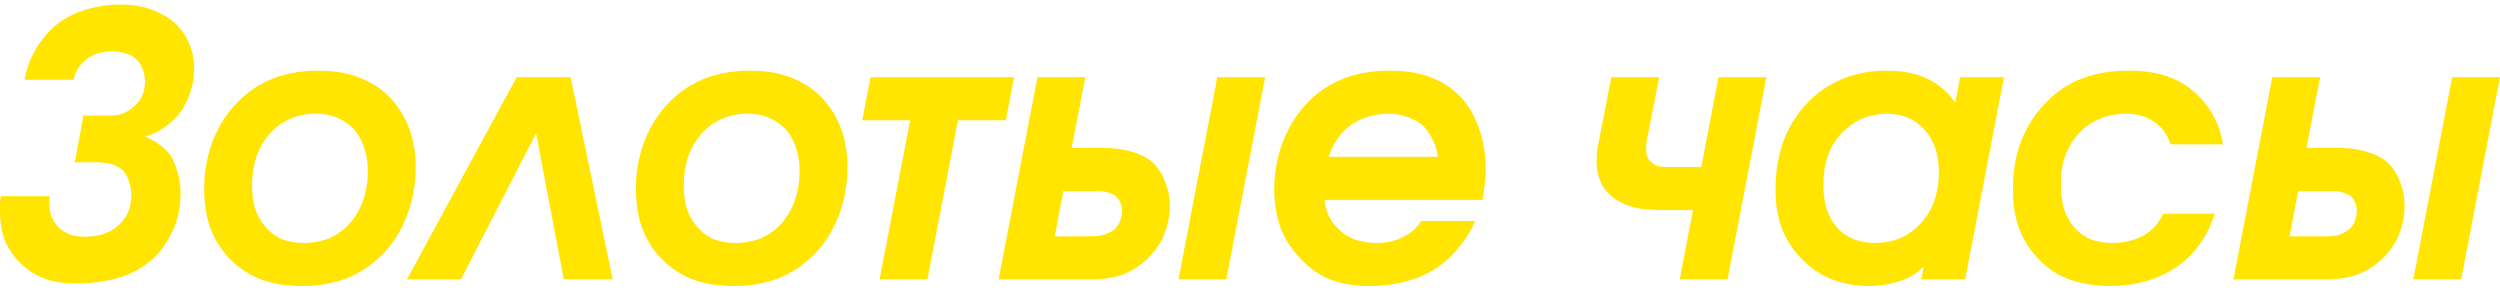 <svg width="302" height="35" viewBox="0 0 302 35" fill="none" xmlns="http://www.w3.org/2000/svg">
<path d="M2.955 9.633C3.216 8.251 3.694 6.987 4.389 5.841C5.084 4.694 5.881 3.753 6.779 3.018C7.793 2.195 8.981 1.578 10.342 1.166C11.733 0.754 13.153 0.549 14.601 0.549C16.021 0.549 17.296 0.769 18.425 1.21C19.555 1.622 20.526 2.21 21.337 2.974C22.003 3.65 22.525 4.444 22.901 5.355C23.278 6.267 23.466 7.281 23.466 8.398C23.437 9.515 23.234 10.559 22.858 11.529C22.51 12.47 22.032 13.293 21.424 13.999C20.931 14.557 20.352 15.057 19.686 15.498C19.019 15.939 18.309 16.277 17.556 16.512C18.165 16.748 18.715 17.056 19.207 17.439C19.729 17.791 20.164 18.188 20.511 18.629C20.888 19.188 21.192 19.893 21.424 20.746C21.684 21.569 21.815 22.436 21.815 23.348C21.815 25.082 21.467 26.655 20.772 28.066C20.106 29.477 19.222 30.639 18.121 31.55C17.078 32.432 15.832 33.093 14.384 33.534C12.964 33.975 11.27 34.211 9.3 34.24C7.88 34.24 6.663 34.078 5.649 33.755C4.664 33.431 3.766 32.917 2.955 32.212C1.999 31.418 1.26 30.477 0.739 29.389C0.246 28.272 0 26.979 0 25.509C0 25.097 0 24.759 0 24.494C0.029 24.2 0.058 23.936 0.087 23.701H6.04C6.011 23.848 5.982 23.994 5.953 24.141C5.953 24.259 5.953 24.377 5.953 24.494C5.953 24.965 6.011 25.435 6.127 25.905C6.272 26.346 6.475 26.729 6.736 27.052C7.083 27.522 7.547 27.904 8.126 28.198C8.735 28.463 9.43 28.595 10.212 28.595C10.965 28.595 11.704 28.492 12.428 28.287C13.153 28.052 13.761 27.713 14.254 27.272C14.746 26.861 15.137 26.346 15.427 25.729C15.717 25.112 15.861 24.406 15.861 23.612C15.861 22.995 15.774 22.451 15.601 21.981C15.456 21.481 15.239 21.055 14.949 20.702C14.601 20.349 14.196 20.084 13.732 19.908C13.268 19.732 12.646 19.629 11.864 19.599H9.039L10.082 13.955H12.863C13.645 13.984 14.283 13.911 14.775 13.734C15.296 13.528 15.774 13.234 16.209 12.852C16.644 12.47 16.962 12.044 17.165 11.573C17.397 11.074 17.513 10.53 17.513 9.942C17.513 9.324 17.426 8.795 17.252 8.354C17.078 7.913 16.817 7.516 16.47 7.163C16.122 6.84 15.702 6.605 15.21 6.458C14.746 6.282 14.167 6.193 13.471 6.193C12.892 6.193 12.341 6.282 11.82 6.458C11.299 6.605 10.835 6.84 10.429 7.163C10.024 7.487 9.691 7.854 9.43 8.266C9.169 8.678 8.995 9.133 8.908 9.633H2.955Z" fill="#FFE500"/>
<path d="M38.44 8.531C40.352 8.531 42.003 8.81 43.394 9.368C44.784 9.898 46.001 10.677 47.044 11.706C48.058 12.764 48.84 13.999 49.391 15.41C49.941 16.821 50.216 18.409 50.216 20.173C50.216 22.289 49.854 24.274 49.13 26.126C48.406 27.978 47.406 29.536 46.132 30.8C44.828 32.094 43.365 33.049 41.742 33.667C40.149 34.255 38.411 34.549 36.528 34.549C34.616 34.549 32.95 34.284 31.53 33.755C30.14 33.226 28.923 32.432 27.88 31.374C26.837 30.345 26.04 29.139 25.49 27.758C24.939 26.346 24.664 24.7 24.664 22.819C24.664 20.761 25.012 18.82 25.707 16.997C26.431 15.175 27.445 13.602 28.749 12.279C30.024 11.015 31.458 10.074 33.051 9.457C34.674 8.839 36.47 8.531 38.44 8.531ZM38.136 13.734C37.035 13.734 36.006 13.94 35.05 14.352C34.094 14.763 33.269 15.366 32.573 16.16C31.878 16.953 31.342 17.894 30.965 18.982C30.618 20.04 30.444 21.201 30.444 22.466C30.444 23.407 30.56 24.288 30.792 25.112C31.052 25.935 31.429 26.64 31.922 27.228C32.443 27.904 33.095 28.434 33.877 28.816C34.688 29.169 35.644 29.345 36.745 29.345C37.817 29.345 38.831 29.154 39.787 28.772C40.743 28.36 41.583 27.743 42.307 26.92C42.974 26.155 43.495 25.244 43.872 24.186C44.248 23.098 44.437 21.907 44.437 20.614C44.437 19.702 44.306 18.835 44.046 18.012C43.785 17.189 43.423 16.468 42.959 15.851C42.409 15.204 41.728 14.69 40.917 14.307C40.135 13.925 39.208 13.734 38.136 13.734Z" fill="#FFE500"/>
<path d="M68.931 9.324L74.015 33.755H68.105L64.759 16.116L55.677 33.755H49.158L62.412 9.324H68.931Z" fill="#FFE500"/>
<path d="M90.596 8.531C92.508 8.531 94.159 8.81 95.549 9.368C96.94 9.898 98.157 10.677 99.2 11.706C100.214 12.764 100.996 13.999 101.546 15.41C102.097 16.821 102.372 18.409 102.372 20.173C102.372 22.289 102.01 24.274 101.286 26.126C100.561 27.978 99.562 29.536 98.287 30.8C96.984 32.094 95.52 33.049 93.898 33.667C92.305 34.255 90.567 34.549 88.683 34.549C86.771 34.549 85.106 34.284 83.686 33.755C82.295 33.226 81.079 32.432 80.036 31.374C78.993 30.345 78.196 29.139 77.646 27.758C77.095 26.346 76.82 24.7 76.82 22.819C76.82 20.761 77.168 18.82 77.863 16.997C78.587 15.175 79.601 13.602 80.905 12.279C82.18 11.015 83.614 10.074 85.207 9.457C86.829 8.839 88.626 8.531 90.596 8.531ZM90.291 13.734C89.19 13.734 88.162 13.94 87.206 14.352C86.25 14.763 85.424 15.366 84.729 16.16C84.034 16.953 83.498 17.894 83.121 18.982C82.773 20.04 82.6 21.201 82.6 22.466C82.6 23.407 82.716 24.288 82.947 25.112C83.208 25.935 83.585 26.64 84.077 27.228C84.599 27.904 85.25 28.434 86.033 28.816C86.844 29.169 87.8 29.345 88.901 29.345C89.973 29.345 90.987 29.154 91.943 28.772C92.899 28.36 93.739 27.743 94.463 26.92C95.129 26.155 95.651 25.244 96.028 24.186C96.404 23.098 96.592 21.907 96.592 20.614C96.592 19.702 96.462 18.835 96.201 18.012C95.941 17.189 95.579 16.468 95.115 15.851C94.564 15.204 93.884 14.69 93.073 14.307C92.29 13.925 91.363 13.734 90.291 13.734Z" fill="#FFE500"/>
<path d="M105.164 9.324L122.503 9.324L121.504 14.528H115.724L112.031 33.755H106.251L109.945 14.528H104.165L105.164 9.324Z" fill="#FFE500"/>
<path d="M125.325 9.324H131.104L129.453 17.879H133.755C134.943 17.909 136.015 18.085 136.971 18.409C137.956 18.703 138.781 19.173 139.448 19.82C140.027 20.437 140.476 21.187 140.795 22.069C141.143 22.951 141.316 23.906 141.316 24.935C141.287 26.17 141.041 27.346 140.578 28.463C140.114 29.551 139.419 30.521 138.492 31.374C137.623 32.167 136.652 32.77 135.58 33.182C134.508 33.564 133.176 33.755 131.582 33.755H120.631L125.325 9.324ZM142.359 33.755L147.053 9.324H152.832L148.139 33.755H142.359ZM128.453 23.083L127.411 28.551H131.8C132.263 28.551 132.712 28.507 133.147 28.419C133.581 28.301 133.943 28.154 134.233 27.978C134.668 27.713 134.986 27.375 135.189 26.964C135.392 26.552 135.508 26.082 135.537 25.553C135.537 25.082 135.464 24.715 135.32 24.45C135.204 24.156 135.015 23.892 134.755 23.656C134.494 23.48 134.19 23.348 133.842 23.259C133.523 23.142 133.132 23.083 132.669 23.083H128.453Z" fill="#FFE500"/>
<path d="M179.09 24.141H160.013C160.071 24.847 160.244 25.509 160.534 26.126C160.824 26.714 161.229 27.243 161.751 27.713C162.301 28.272 162.953 28.684 163.706 28.948C164.46 29.213 165.314 29.345 166.27 29.345C166.879 29.345 167.473 29.286 168.052 29.169C168.631 29.022 169.182 28.801 169.703 28.507C170.109 28.301 170.471 28.052 170.79 27.758C171.137 27.434 171.442 27.081 171.702 26.699H178.221C177.699 27.846 177.062 28.875 176.309 29.786C175.584 30.697 174.817 31.447 174.005 32.035C172.905 32.858 171.63 33.476 170.181 33.887C168.762 34.328 167.154 34.549 165.358 34.549C163.591 34.549 162.041 34.284 160.708 33.755C159.404 33.255 158.217 32.432 157.145 31.285C156.015 30.139 155.189 28.86 154.668 27.449C154.175 26.008 153.929 24.494 153.929 22.907C153.929 20.761 154.305 18.761 155.059 16.909C155.812 15.057 156.826 13.499 158.101 12.235C159.346 11 160.78 10.074 162.403 9.457C164.025 8.839 165.879 8.531 167.965 8.531C169.79 8.531 171.398 8.795 172.789 9.324C174.179 9.824 175.411 10.633 176.483 11.75C177.468 12.838 178.206 14.131 178.699 15.63C179.22 17.13 179.481 18.732 179.481 20.437C179.481 21.084 179.438 21.716 179.351 22.333C179.293 22.951 179.206 23.553 179.09 24.141ZM160.534 18.938H173.701C173.614 18.203 173.397 17.512 173.049 16.865C172.731 16.189 172.354 15.63 171.92 15.189C171.369 14.719 170.732 14.366 170.008 14.131C169.312 13.867 168.574 13.734 167.791 13.734C166.835 13.734 165.923 13.881 165.054 14.175C164.213 14.44 163.489 14.822 162.881 15.322C162.33 15.763 161.852 16.307 161.447 16.953C161.041 17.571 160.737 18.232 160.534 18.938Z" fill="#FFE500"/>
<path d="M213.379 9.324L208.685 33.755H202.906L204.514 25.376H201.081C199.835 25.376 198.763 25.303 197.865 25.156C196.967 24.979 196.199 24.7 195.562 24.318C194.722 23.848 194.055 23.201 193.563 22.378C193.099 21.525 192.867 20.54 192.867 19.423C192.867 19.099 192.882 18.747 192.911 18.364C192.969 17.982 193.099 17.277 193.302 16.248L194.649 9.324H200.429L199.082 16.248C198.966 16.806 198.893 17.174 198.864 17.35C198.864 17.527 198.864 17.674 198.864 17.791C198.835 18.232 198.879 18.614 198.995 18.938C199.14 19.261 199.342 19.511 199.603 19.688C199.806 19.864 200.067 19.996 200.385 20.084C200.704 20.173 201.269 20.202 202.08 20.173H205.513L207.599 9.324L213.379 9.324Z" fill="#FFE500"/>
<path d="M242.083 9.324L237.389 33.755H232.088L232.349 32.3H232.262C231.537 33.064 230.596 33.623 229.437 33.975C228.278 34.358 227.047 34.549 225.743 34.549C224.382 34.549 223.034 34.328 221.702 33.887C220.398 33.446 219.239 32.755 218.225 31.815C217.009 30.756 216.067 29.477 215.401 27.978C214.763 26.449 214.459 24.685 214.488 22.686C214.488 20.599 214.836 18.644 215.531 16.821C216.255 14.969 217.313 13.381 218.703 12.058C219.92 10.883 221.311 10.001 222.875 9.413C224.44 8.825 226.12 8.531 227.916 8.531C229.828 8.531 231.465 8.854 232.827 9.501C234.188 10.148 235.289 11.088 236.129 12.323H236.216L236.781 9.324L242.083 9.324ZM227.916 13.734C225.714 13.764 223.875 14.572 222.397 16.16C220.949 17.718 220.239 19.82 220.268 22.466C220.268 24.553 220.818 26.229 221.919 27.493C223.049 28.728 224.57 29.345 226.482 29.345C228.713 29.345 230.552 28.566 232.001 27.008C233.478 25.42 234.217 23.348 234.217 20.79C234.217 18.644 233.638 16.939 232.479 15.675C231.349 14.381 229.828 13.734 227.916 13.734Z" fill="#FFE500"/>
<path d="M261.297 25.817H267.555C266.599 28.728 264.991 30.918 262.731 32.388C260.471 33.828 257.85 34.549 254.866 34.549C252.982 34.519 251.36 34.255 249.998 33.755C248.637 33.285 247.435 32.505 246.392 31.418C245.349 30.389 244.538 29.169 243.958 27.758C243.408 26.317 243.147 24.671 243.176 22.819C243.147 20.761 243.48 18.82 244.175 16.997C244.9 15.175 245.928 13.602 247.261 12.279C248.535 10.985 249.97 10.045 251.563 9.457C253.185 8.839 255.068 8.531 257.212 8.531C260.486 8.531 263.079 9.368 264.991 11.044C266.903 12.691 268.091 14.822 268.554 17.439H262.21C261.833 16.262 261.167 15.351 260.211 14.704C259.255 14.058 258.125 13.734 256.821 13.734C255.662 13.734 254.576 13.955 253.562 14.396C252.577 14.807 251.737 15.41 251.041 16.204C250.346 16.968 249.81 17.879 249.434 18.938C249.086 19.996 248.927 21.143 248.956 22.378C248.956 23.495 249.1 24.509 249.39 25.42C249.709 26.302 250.143 27.023 250.694 27.581C251.215 28.169 251.838 28.61 252.562 28.904C253.287 29.198 254.156 29.345 255.17 29.345C256.589 29.345 257.835 29.051 258.907 28.463C259.979 27.875 260.776 26.993 261.297 25.817Z" fill="#FFE500"/>
<path d="M274.492 9.324H280.272L278.621 17.879H282.923C284.111 17.909 285.183 18.085 286.139 18.409C287.124 18.703 287.949 19.173 288.616 19.82C289.195 20.437 289.644 21.187 289.963 22.069C290.31 22.951 290.484 23.906 290.484 24.935C290.455 26.17 290.209 27.346 289.745 28.463C289.282 29.551 288.587 30.521 287.66 31.374C286.79 32.167 285.82 32.77 284.748 33.182C283.676 33.564 282.343 33.755 280.75 33.755H269.799L274.492 9.324ZM291.527 33.755L296.22 9.324H302L297.307 33.755H291.527ZM277.621 23.083L276.578 28.551H280.967C281.431 28.551 281.88 28.507 282.314 28.419C282.749 28.301 283.111 28.154 283.401 27.978C283.835 27.713 284.154 27.375 284.357 26.964C284.56 26.552 284.676 26.082 284.704 25.553C284.704 25.082 284.632 24.715 284.487 24.45C284.371 24.156 284.183 23.892 283.922 23.656C283.662 23.48 283.357 23.348 283.01 23.259C282.691 23.142 282.3 23.083 281.836 23.083H277.621Z" fill="#FFE500"/>
</svg>
